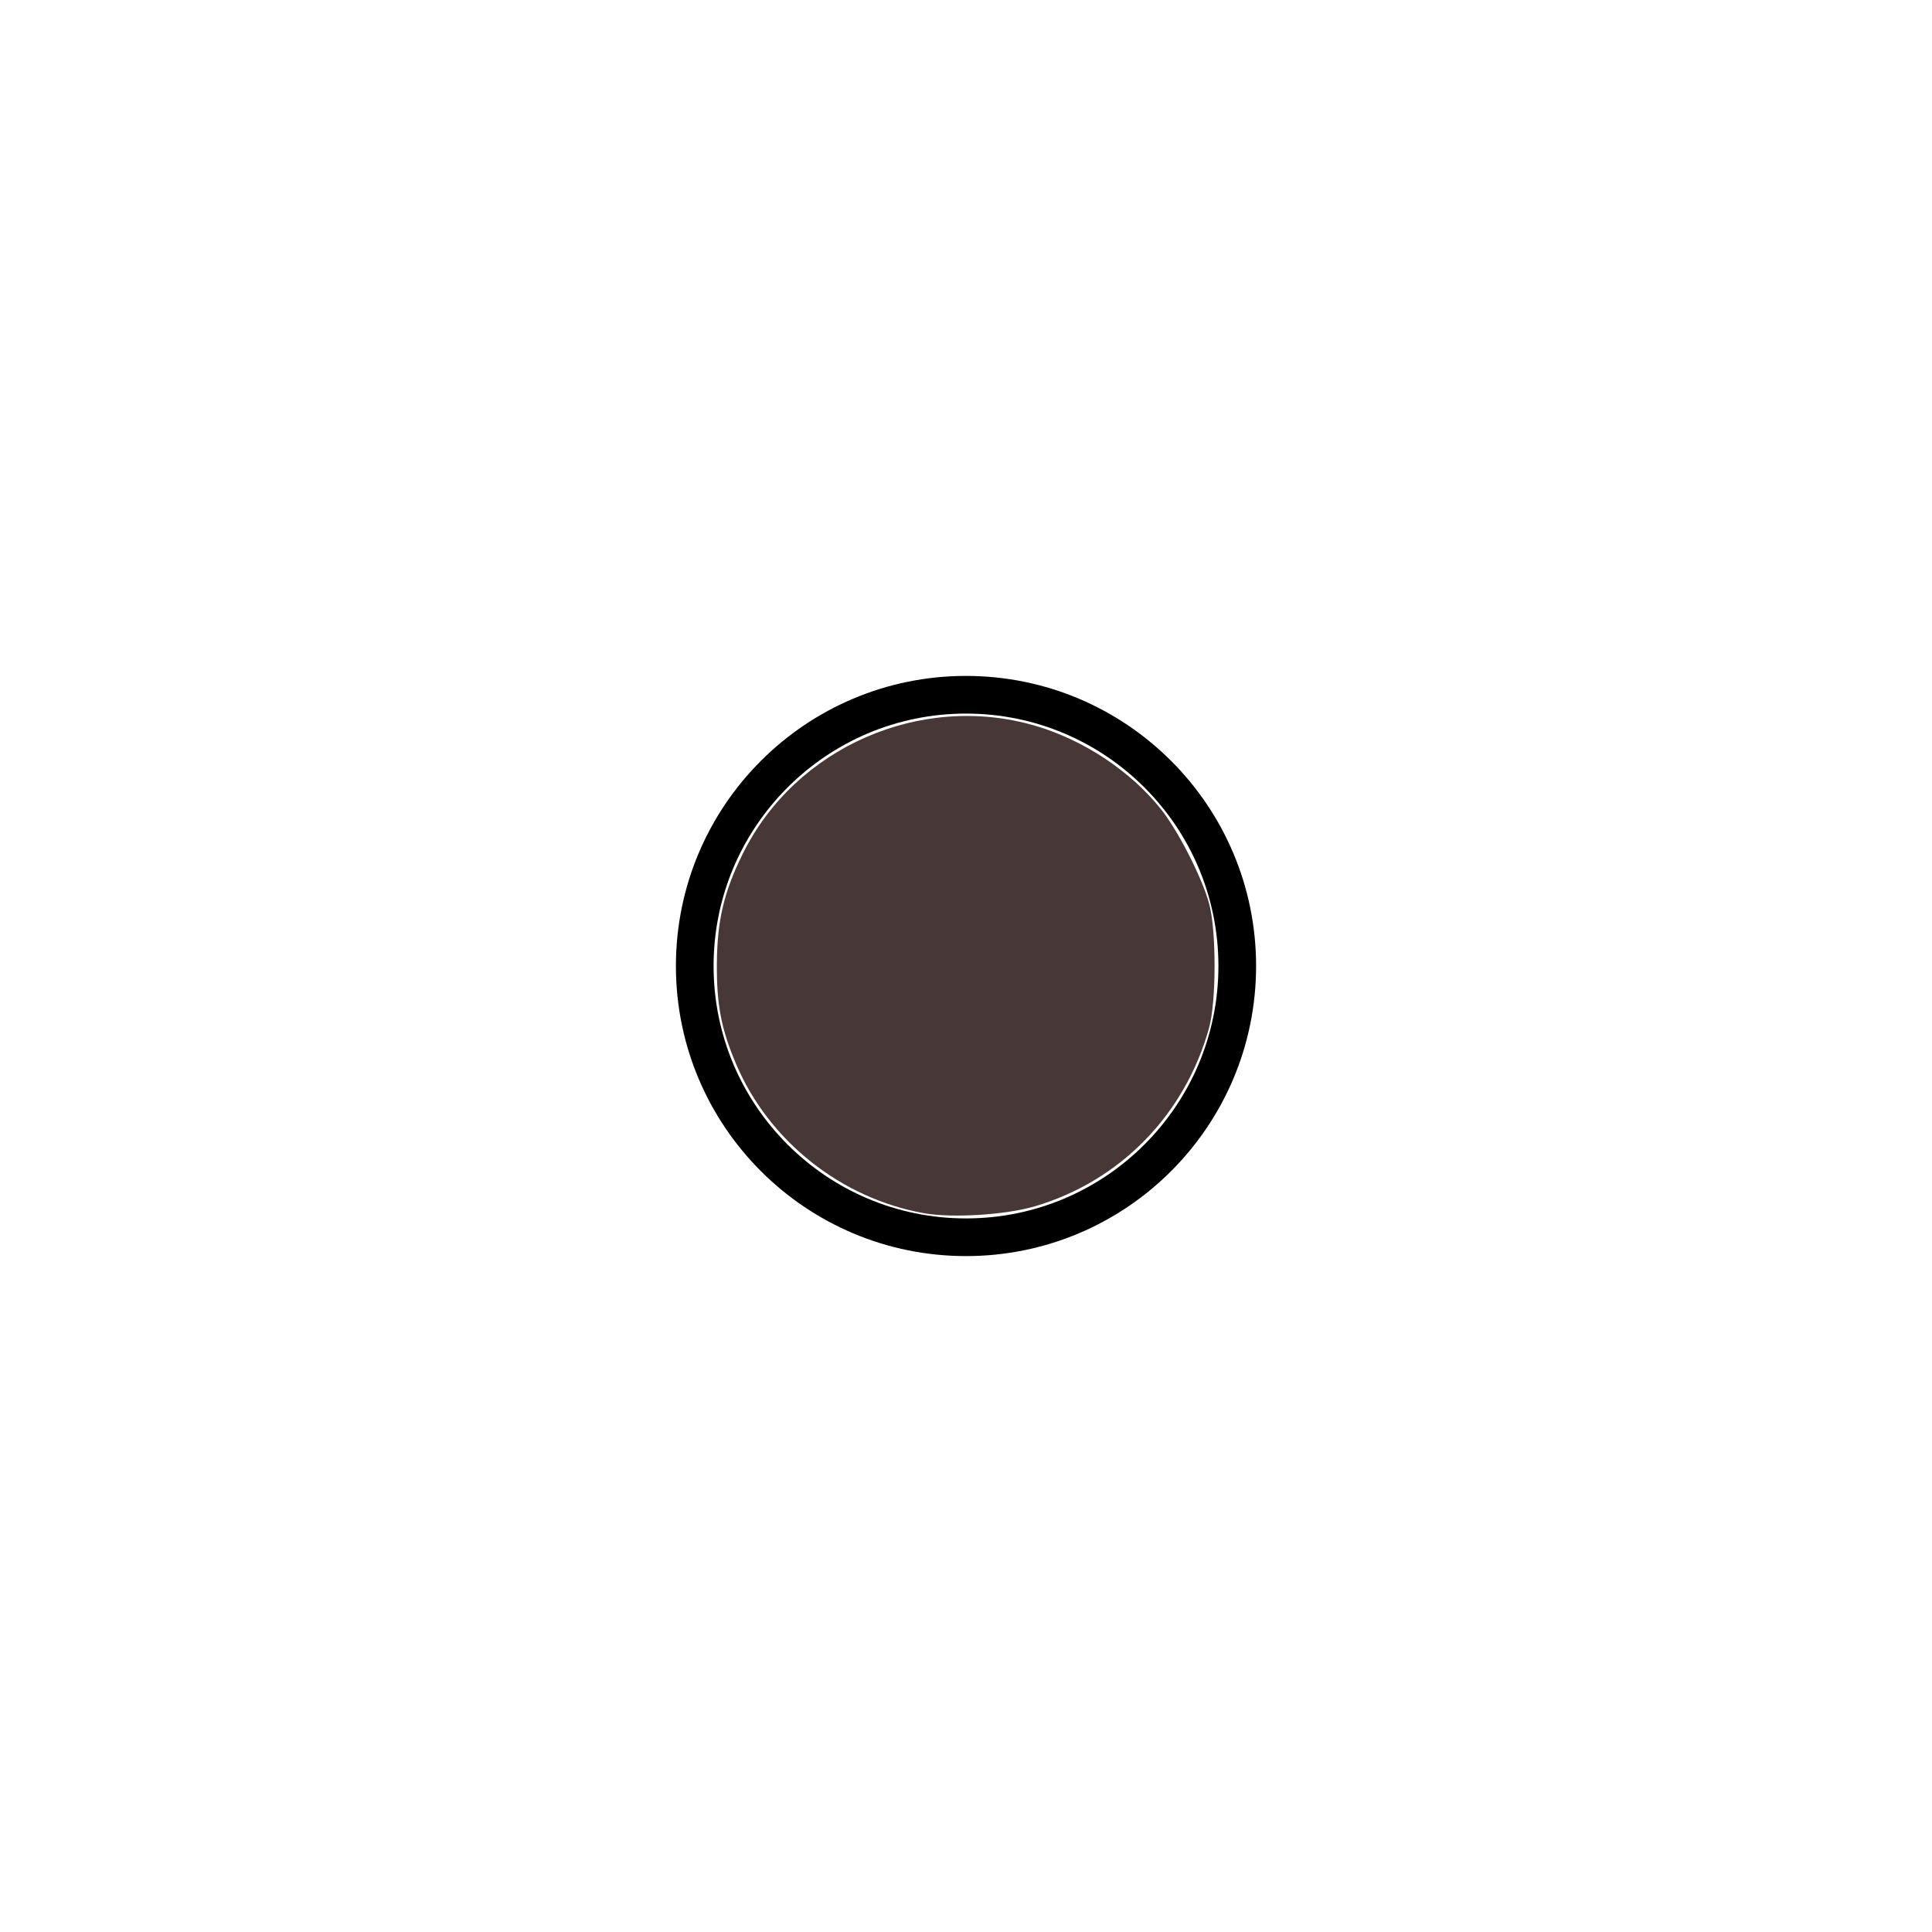 <?xml version="1.0" encoding="UTF-8" standalone="no"?>
<svg
   xmlns:dc="http://purl.org/dc/elements/1.1/"
   xmlns:cc="http://creativecommons.org/ns#"
   xmlns:rdf="http://www.w3.org/1999/02/22-rdf-syntax-ns#"
   xmlns:svg="http://www.w3.org/2000/svg"
   xmlns="http://www.w3.org/2000/svg"
   xmlns:sodipodi="http://sodipodi.sourceforge.net/DTD/sodipodi-0.dtd"
   xmlns:inkscape="http://www.inkscape.org/namespaces/inkscape"
   version="1.1"
   width="200"
   height="200"
   viewBox="-25 -25 50 50"
   id="svg2"
   inkscape:version="0.48.4 r9939"
   sodipodi:docname="Symbol_wind_speed_00b.svg">
  <defs
     id="defs11" />
  <sodipodi:namedview
     pagecolor="#ffffff"
     bordercolor="#666666"
     borderopacity="1"
     objecttolerance="10"
     gridtolerance="10"
     guidetolerance="10"
     inkscape:pageopacity="0"
     inkscape:pageshadow="2"
     inkscape:window-width="1280"
     inkscape:window-height="957"
     id="namedview9"
     showgrid="false"
     inkscape:zoom="3.337544"
     inkscape:cx="131.25751"
     inkscape:cy="96.684047"
     inkscape:window-x="-8"
     inkscape:window-y="-8"
     inkscape:window-maximized="1"
     inkscape:current-layer="svg2" />
  <desc
     id="en">Observed wind speed: 0–2 knots</desc>
  <g
     style="fill:none;stroke:#000000;stroke-width:2.5"
     id="g5"
     transform="scale(0.39,0.39)">
    <circle
       r="18"
       id="circle7"
       cx="0"
       cy="0"
       sodipodi:cx="0"
       sodipodi:cy="0"
       sodipodi:rx="18"
       sodipodi:ry="18"
       d="M 18,0 C 18,9.941 9.941,18 0,18 -9.941,18 -18,9.941 -18,0 c 0,-9.941 8.059,-18 18,-18 9.941,0 18,8.059 18,18 z" />
  </g>
  <path
     style="fill:#483737;fill-opacity:1;fill-rule:nonzero;stroke:none"
     d="m 95.652,125.59 c -8.577,-1.528 -16.071,-7.476 -19.447,-15.436 -1.558,-3.673 -2.028,-6.141 -1.994,-10.464 0.035,-4.421 0.736,-7.374 2.689,-11.324 5.44,-11.008 18.422,-16.694 30.238,-13.243 5.017,1.465 9.861,4.67 13.023,8.616 1.782,2.224 4.267,7.09 5.008,9.81 0.756,2.773 0.749,10.157 -0.013,12.884 -2.508,8.978 -9.206,15.833 -18.019,18.44 -3.018,0.893 -8.56,1.239 -11.486,0.718 l -9e-6,0 z"
     id="path2984"
     inkscape:connector-curvature="0"
     transform="matrix(0.25,0,0,0.25,-25,-25)" />
</svg>
